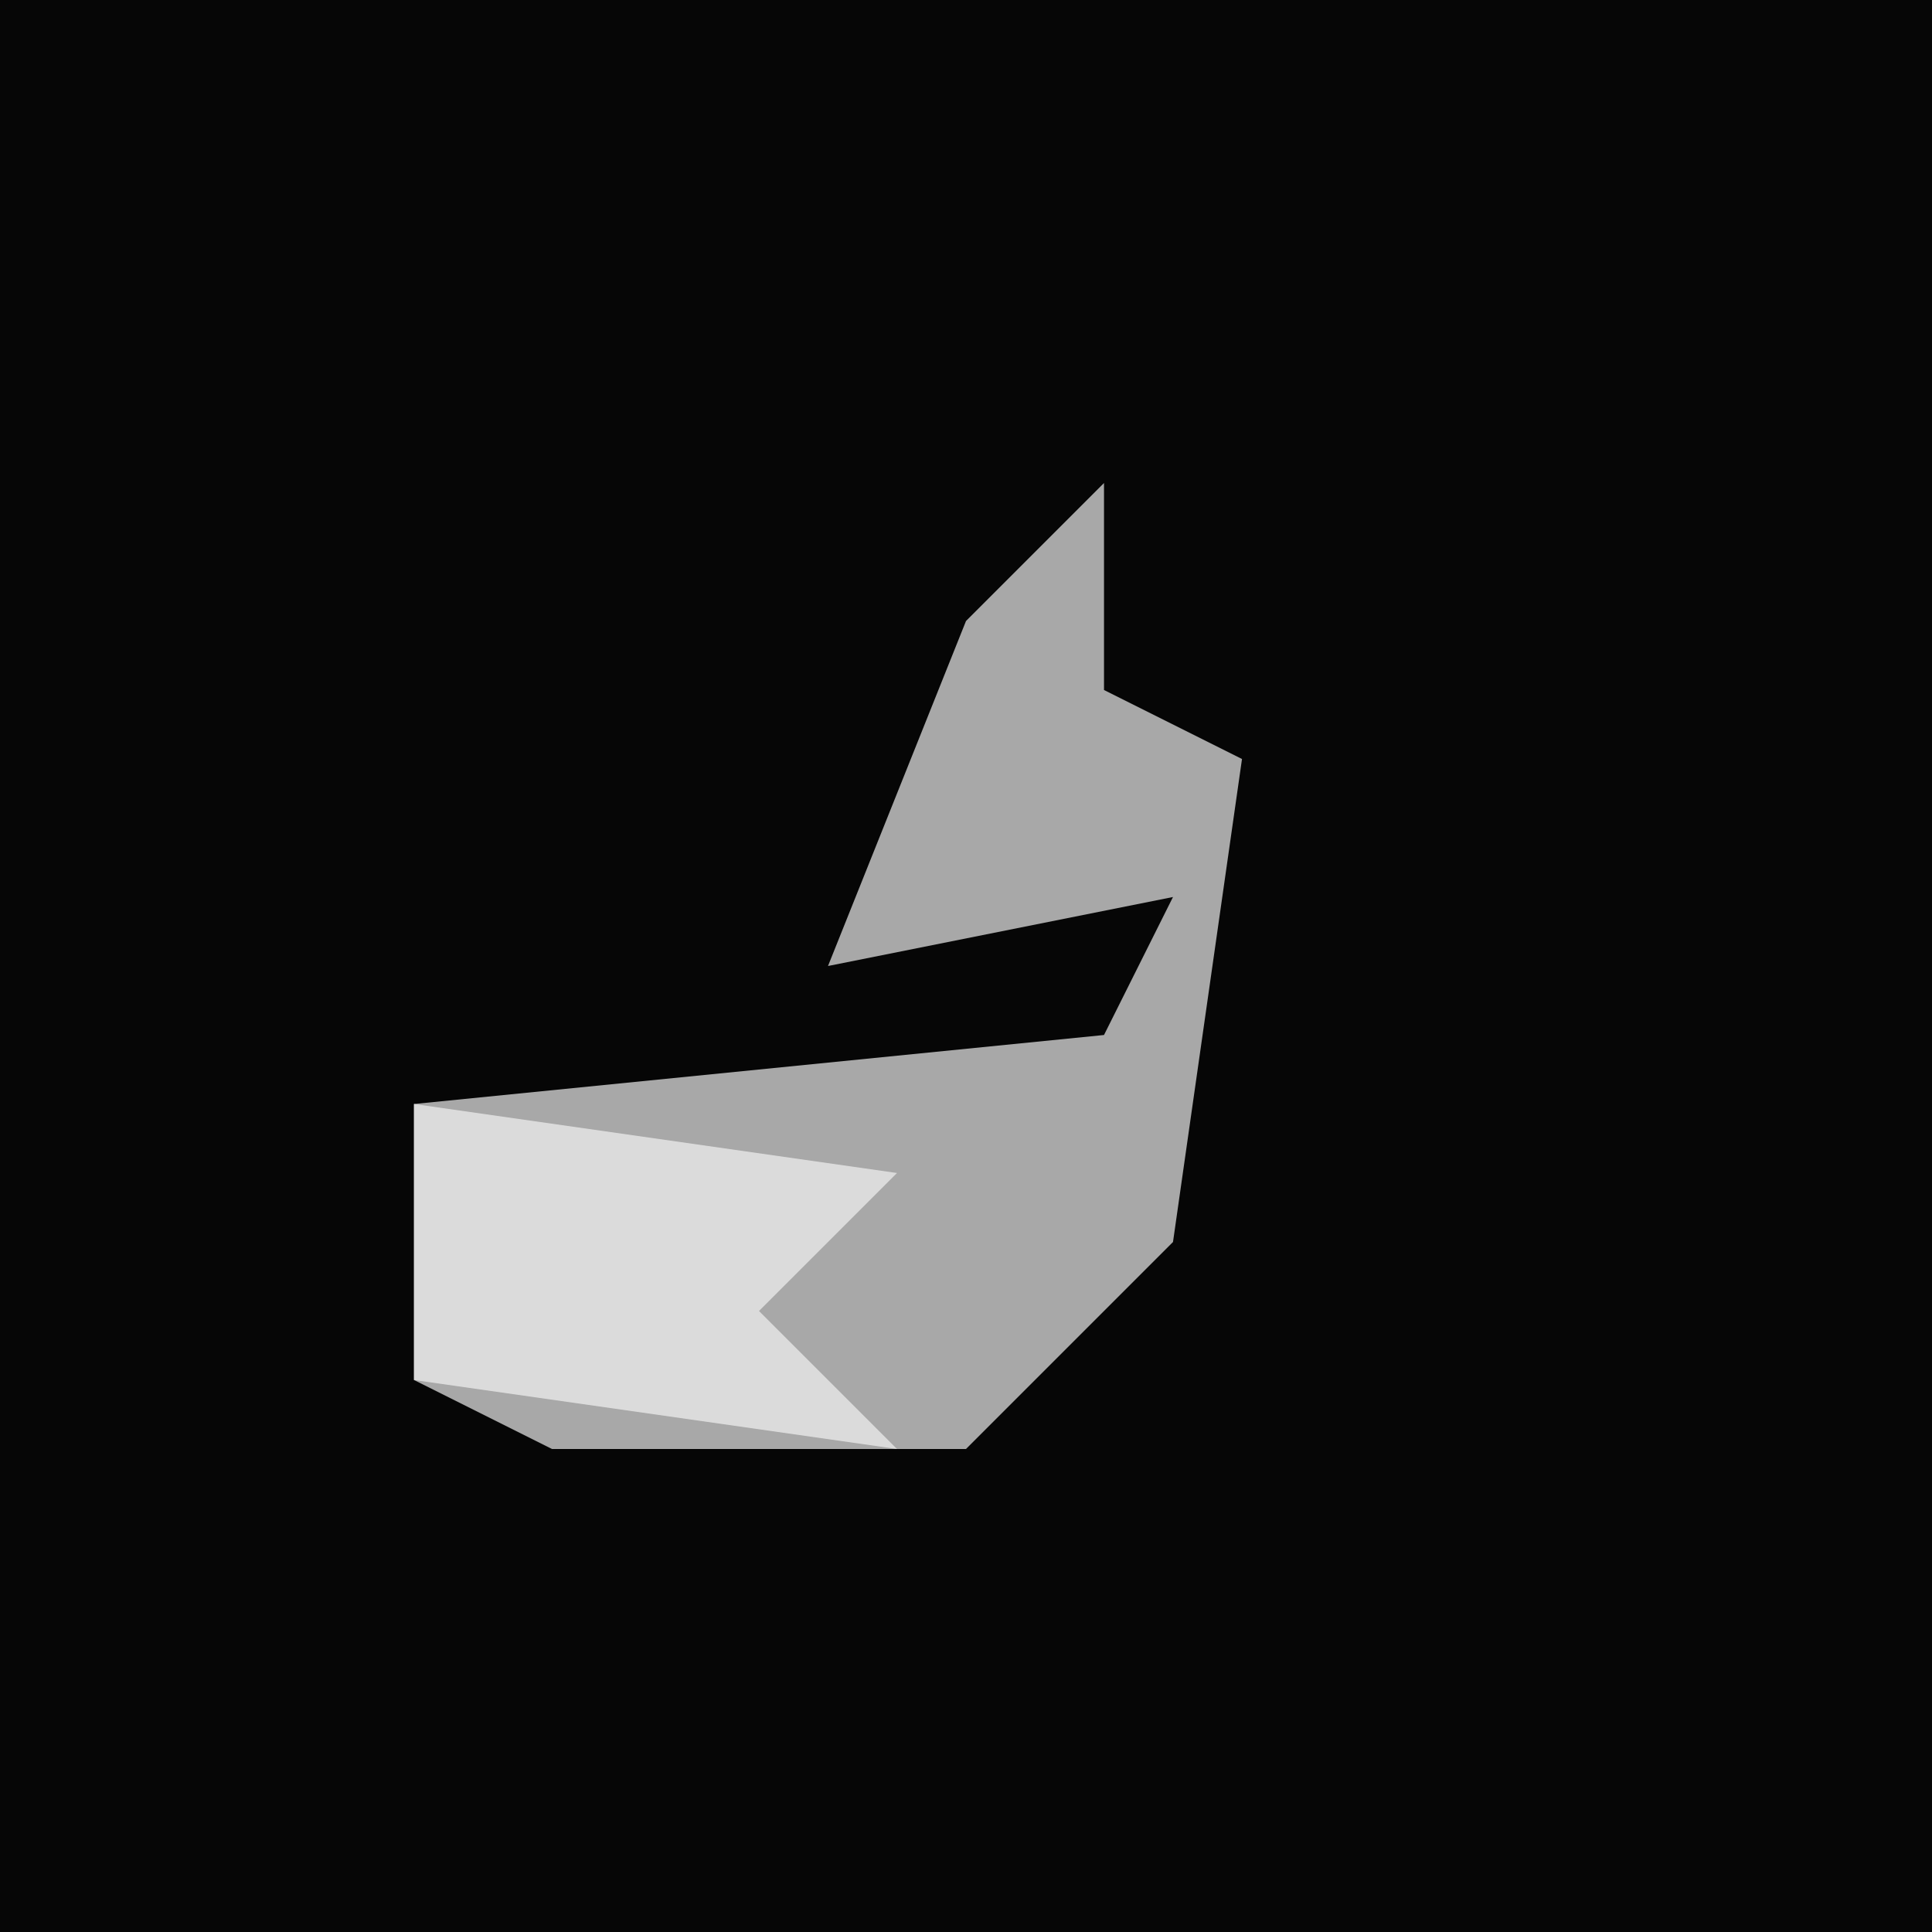 <?xml version="1.0" encoding="UTF-8"?>
<svg version="1.1" xmlns="http://www.w3.org/2000/svg" width="28" height="28">
<path d="M0,0 L28,0 L28,28 L0,28 Z " fill="#060606" transform="translate(0,0)"/>
<path d="M0,0 L0,3 L2,4 L1,11 L-2,14 L-8,14 L-10,13 L-10,9 L0,8 L1,6 L-4,7 L-2,2 Z " fill="#A8A8A8" transform="translate(16,7)"/>
<path d="M0,0 L7,1 L5,3 L7,5 L0,4 Z " fill="#DBDBDB" transform="translate(6,16)"/>
</svg>
